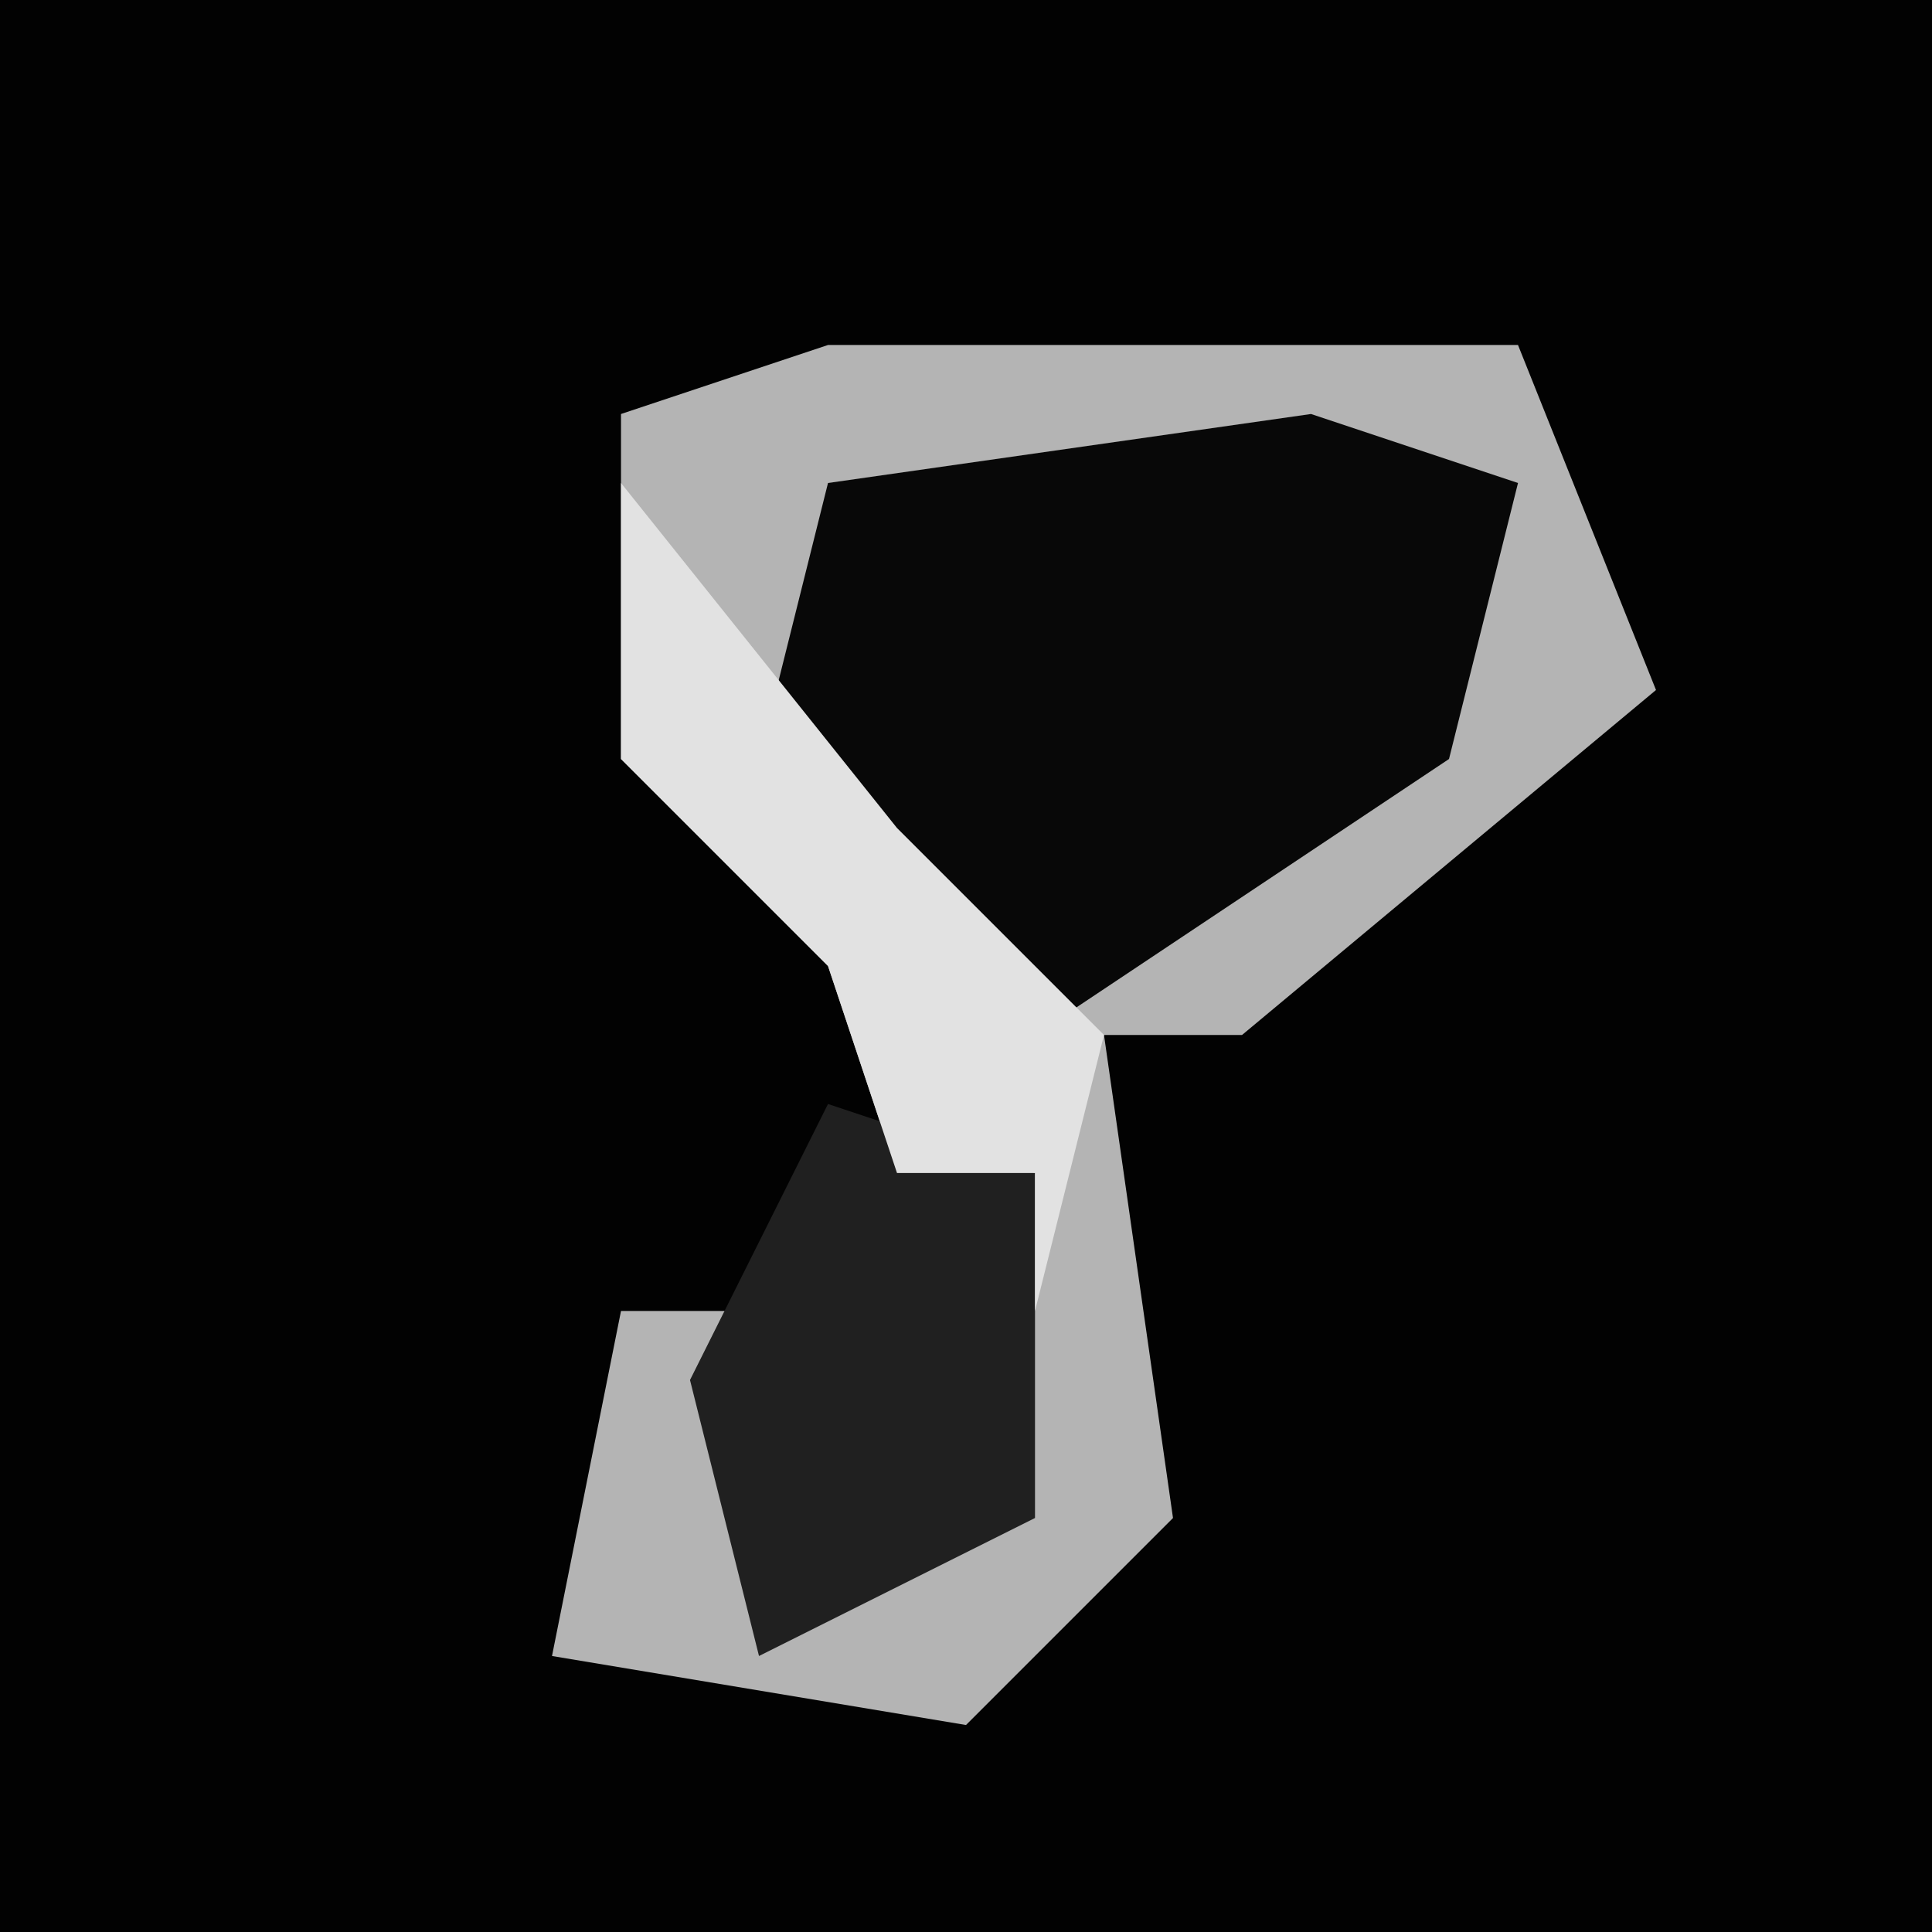 <?xml version="1.0" encoding="UTF-8"?>
<svg version="1.1" xmlns="http://www.w3.org/2000/svg" width="28" height="28">
<path d="M0,0 L28,0 L28,28 L0,28 Z " fill="#020202" transform="translate(0,0)"/>
<path d="M0,0 L10,0 L12,5 L6,10 L4,10 L5,17 L2,20 L-4,19 L-3,14 L0,14 L-1,18 L2,17 L3,12 L1,12 L0,9 L-3,6 L-3,1 Z " fill="#B4B4B4" transform="translate(12,5)"/>
<path d="M0,0 L3,1 L2,5 L-4,9 L-8,5 L-7,1 Z " fill="#080808" transform="translate(19,6)"/>
<path d="M0,0 L3,1 L3,6 L-1,8 L-2,4 Z " fill="#202020" transform="translate(12,16)"/>
<path d="M0,0 L4,5 L7,8 L6,12 L6,10 L4,10 L3,7 L0,4 Z " fill="#E2E2E2" transform="translate(9,7)"/>
</svg>
